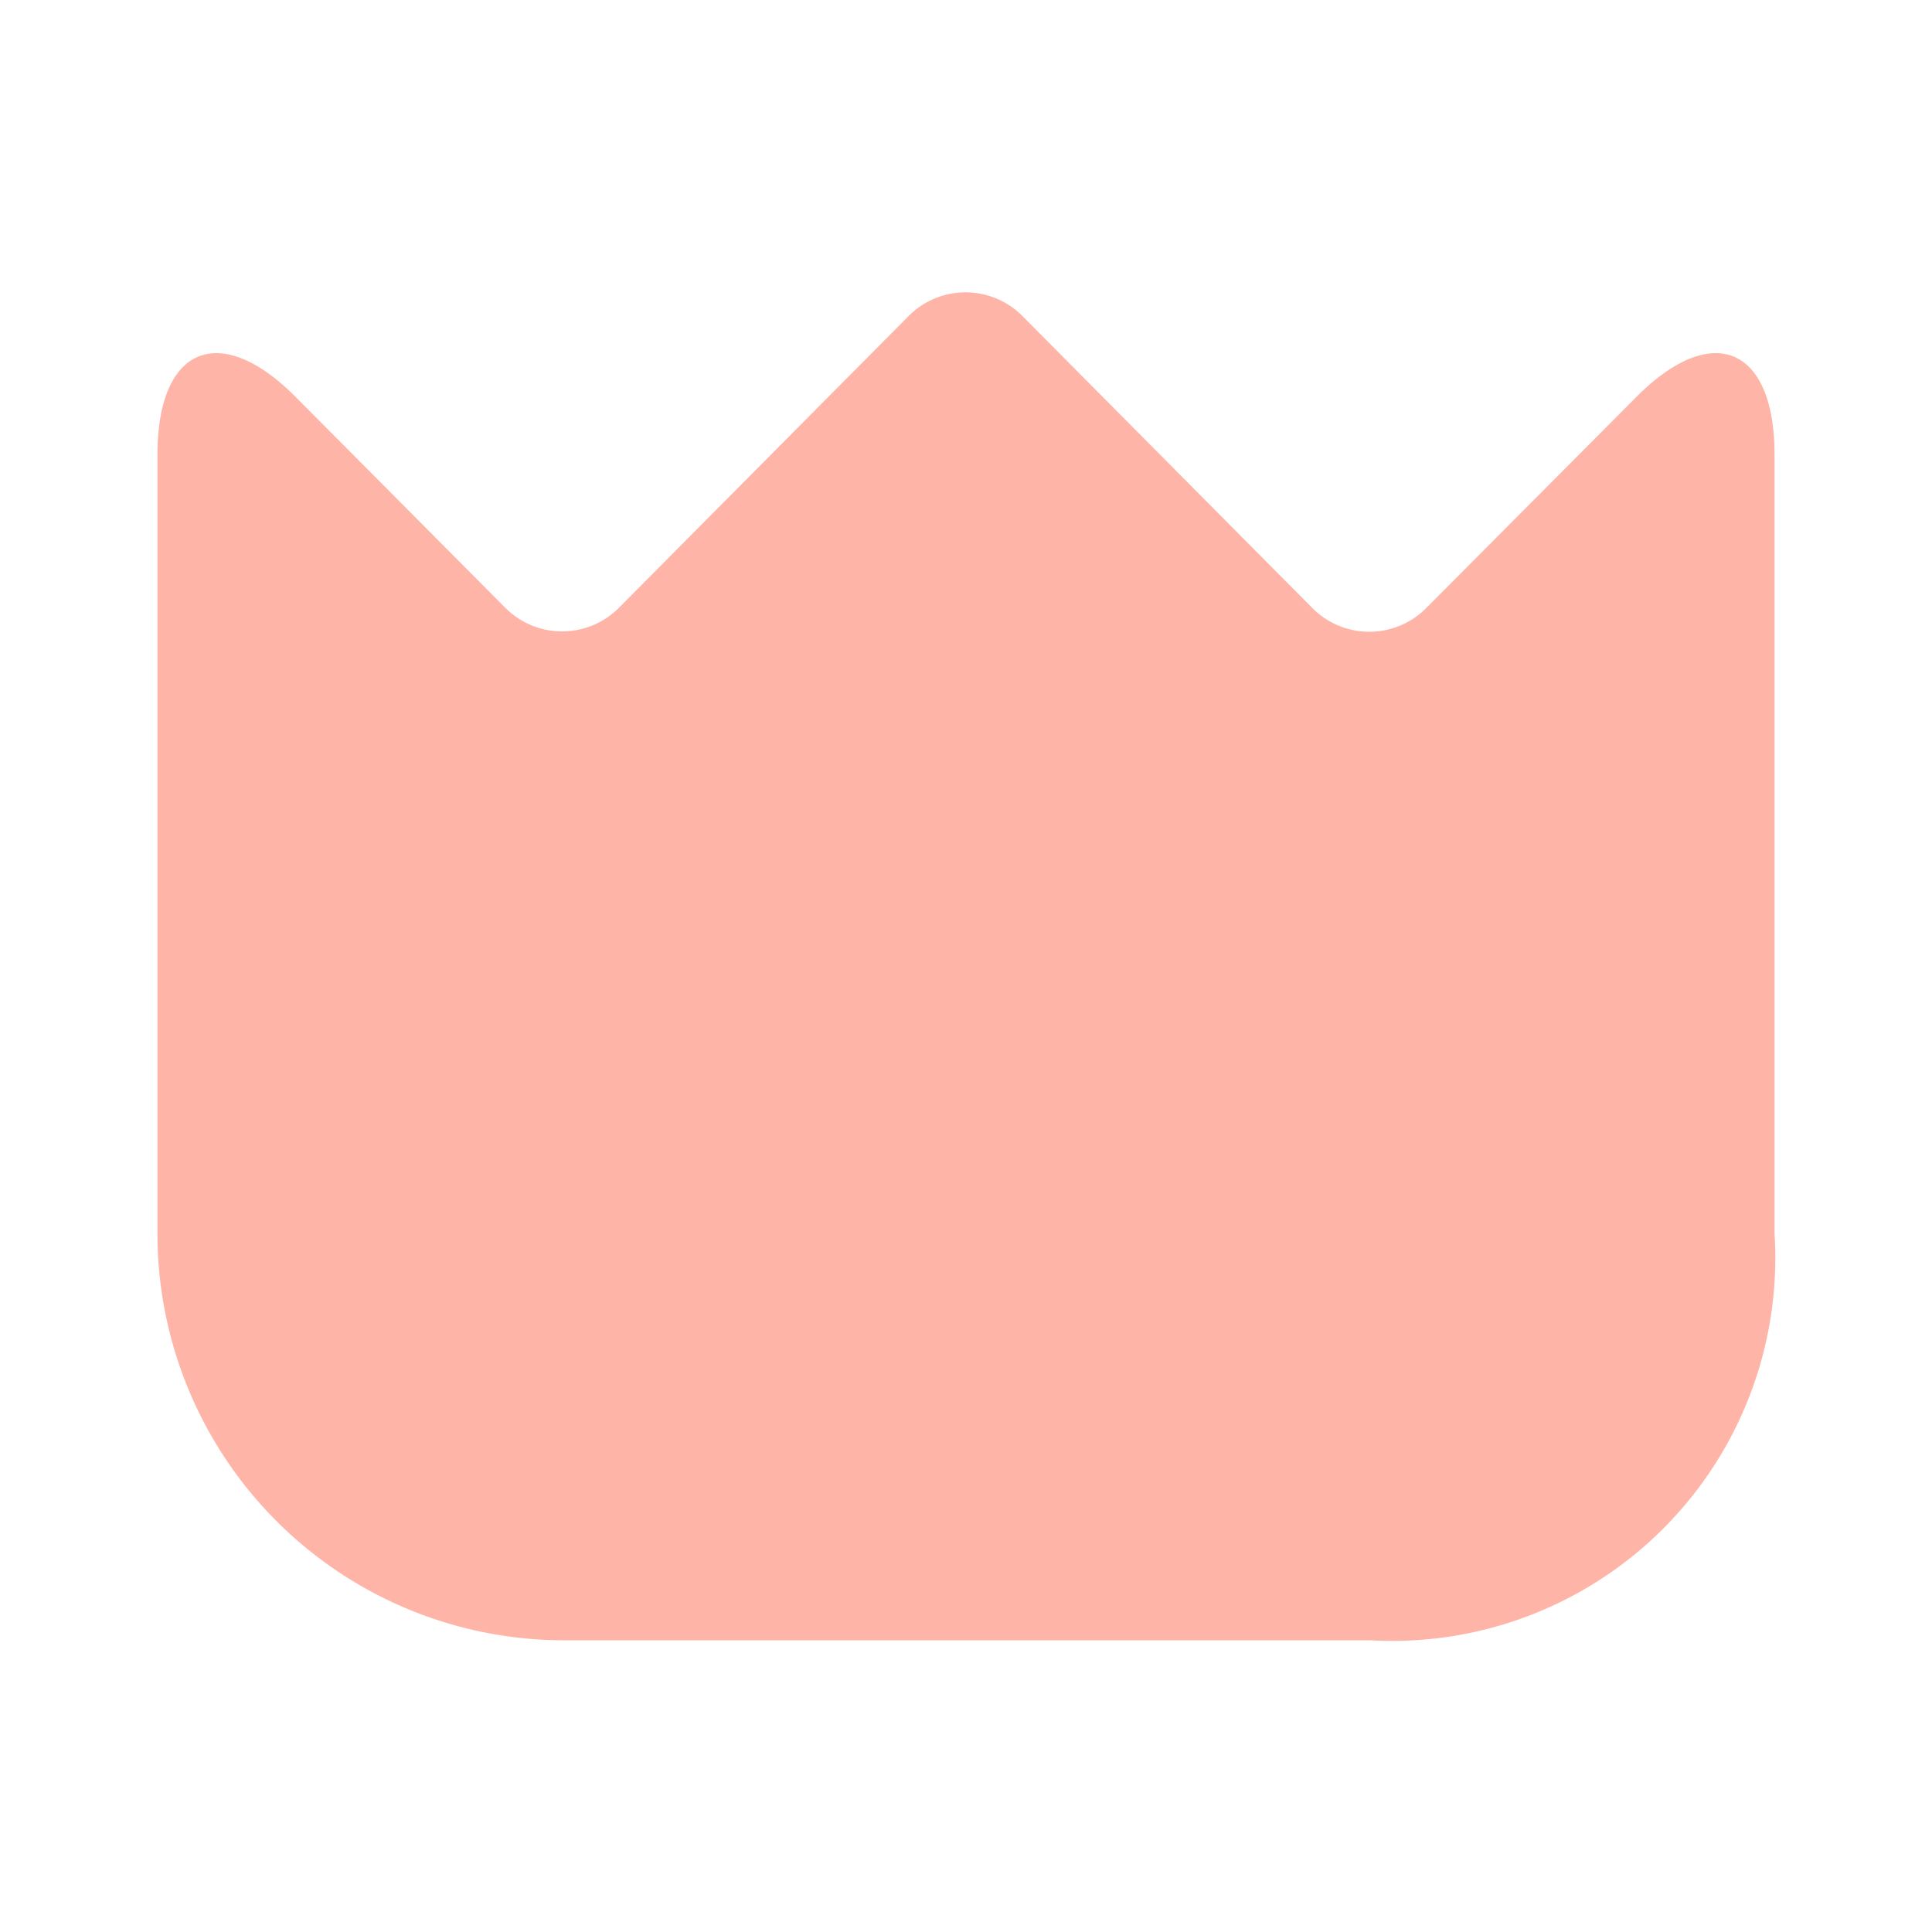 <svg xmlns="http://www.w3.org/2000/svg" width="16" height="16" viewBox="0 0 16 16">
  <g id="vuesax_linear_crown" data-name="vuesax/linear/crown" transform="translate(-108 -380)">
    <g id="crown" transform="translate(108 380)">
      <path id="Vector" d="M0,7.8V1.348C0,.453.516.237,1.145.87L2.879,2.614a.664.664,0,0,0,.944,0L6.22.2a.664.664,0,0,1,.944,0l2.4,2.417a.664.664,0,0,0,.944,0L12.247.87c.629-.633,1.145-.417,1.145.478V7.8a3.172,3.172,0,0,1-3.348,3.366h-6.7A3.368,3.368,0,0,1,0,7.8Z" transform="translate(1.304 2.418)" fill="#ffb4a8"/>
      <path id="Vector-2" data-name="Vector" d="M0,0H16V16H0Z" fill="#ffb4a8" opacity="0"/>
    </g>
  </g>
</svg>
